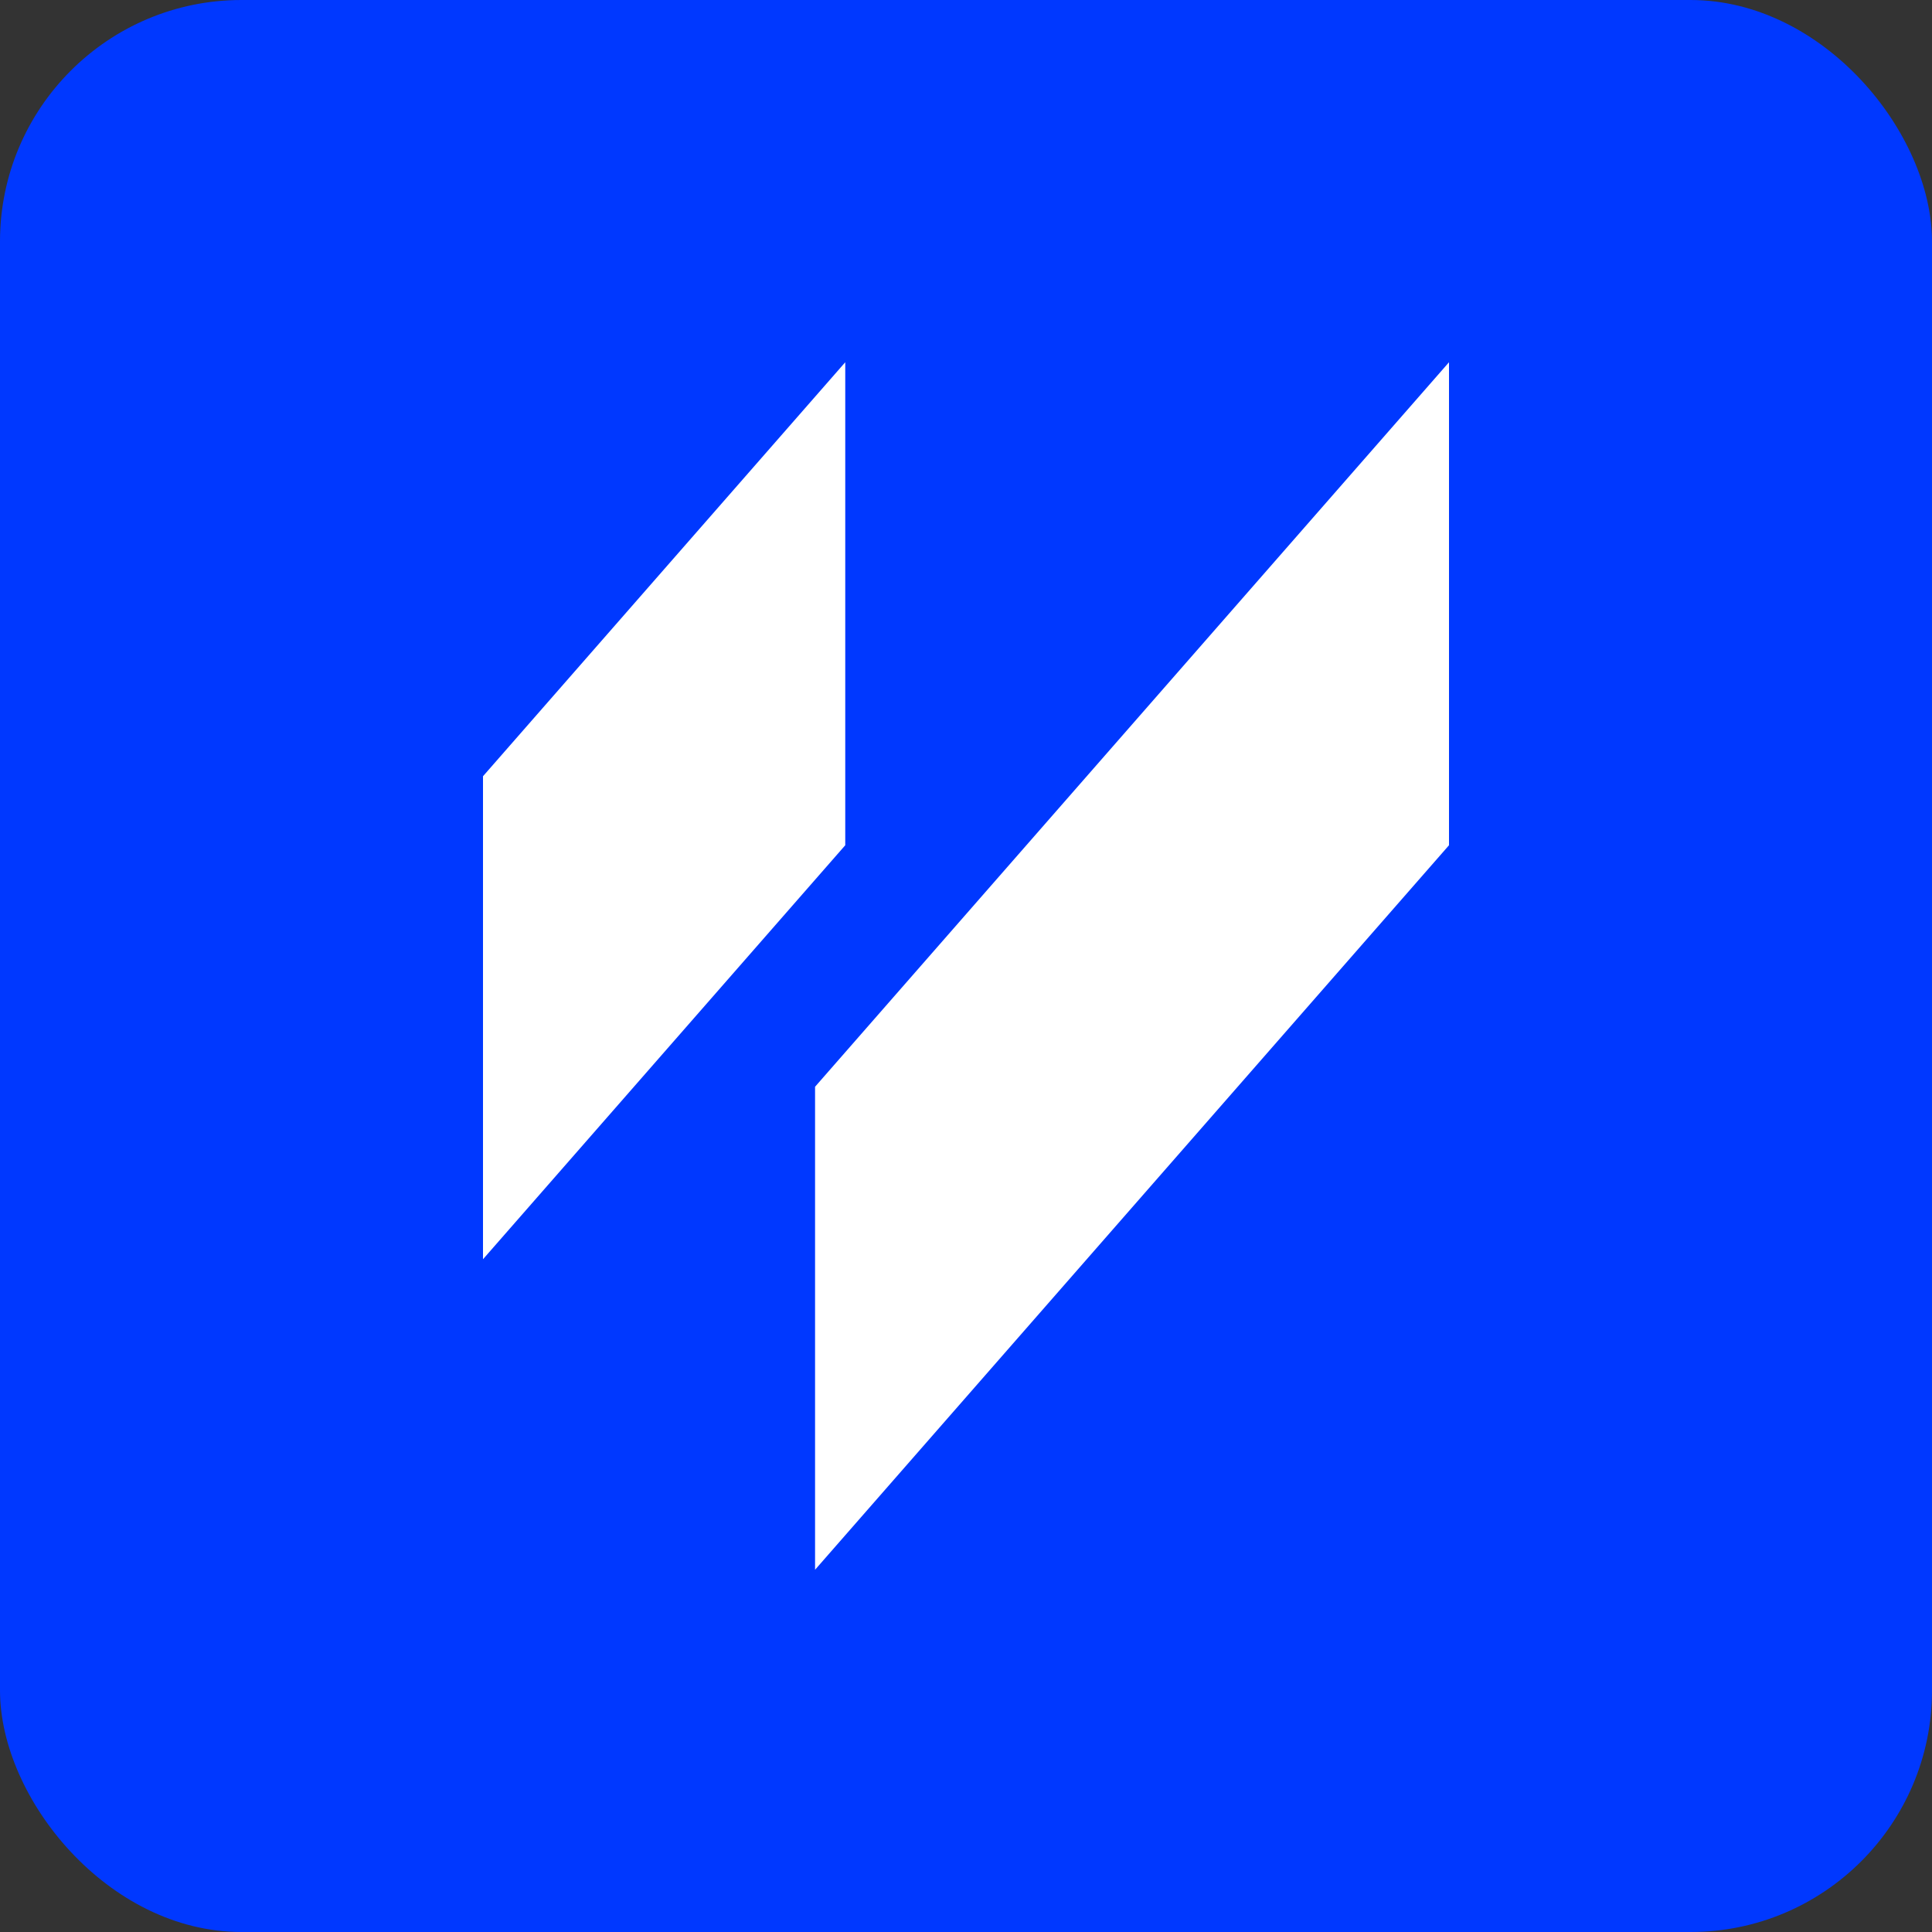 <svg width="32" height="32" viewBox="0 0 32 32" fill="none" xmlns="http://www.w3.org/2000/svg">
<rect x="0" y="0" width="32" height="32" fill="#333333" stroke="none"/>
<g clip-path="url(#clip0_701_2414)">
<rect width="32" height="32" rx="4" fill="#0038FF"/>
<path d="M13.5 18L24 6V14L13.5 26V18Z" fill="white"/>
<path d="M8 12.857V20.857L14 14V6L8 12.857Z" fill="white"/>
</g>
<defs>
<clipPath id="clip0_701_2414">
<rect width="32" height="32" fill="white"/>
</clipPath>
</defs>
</svg>
